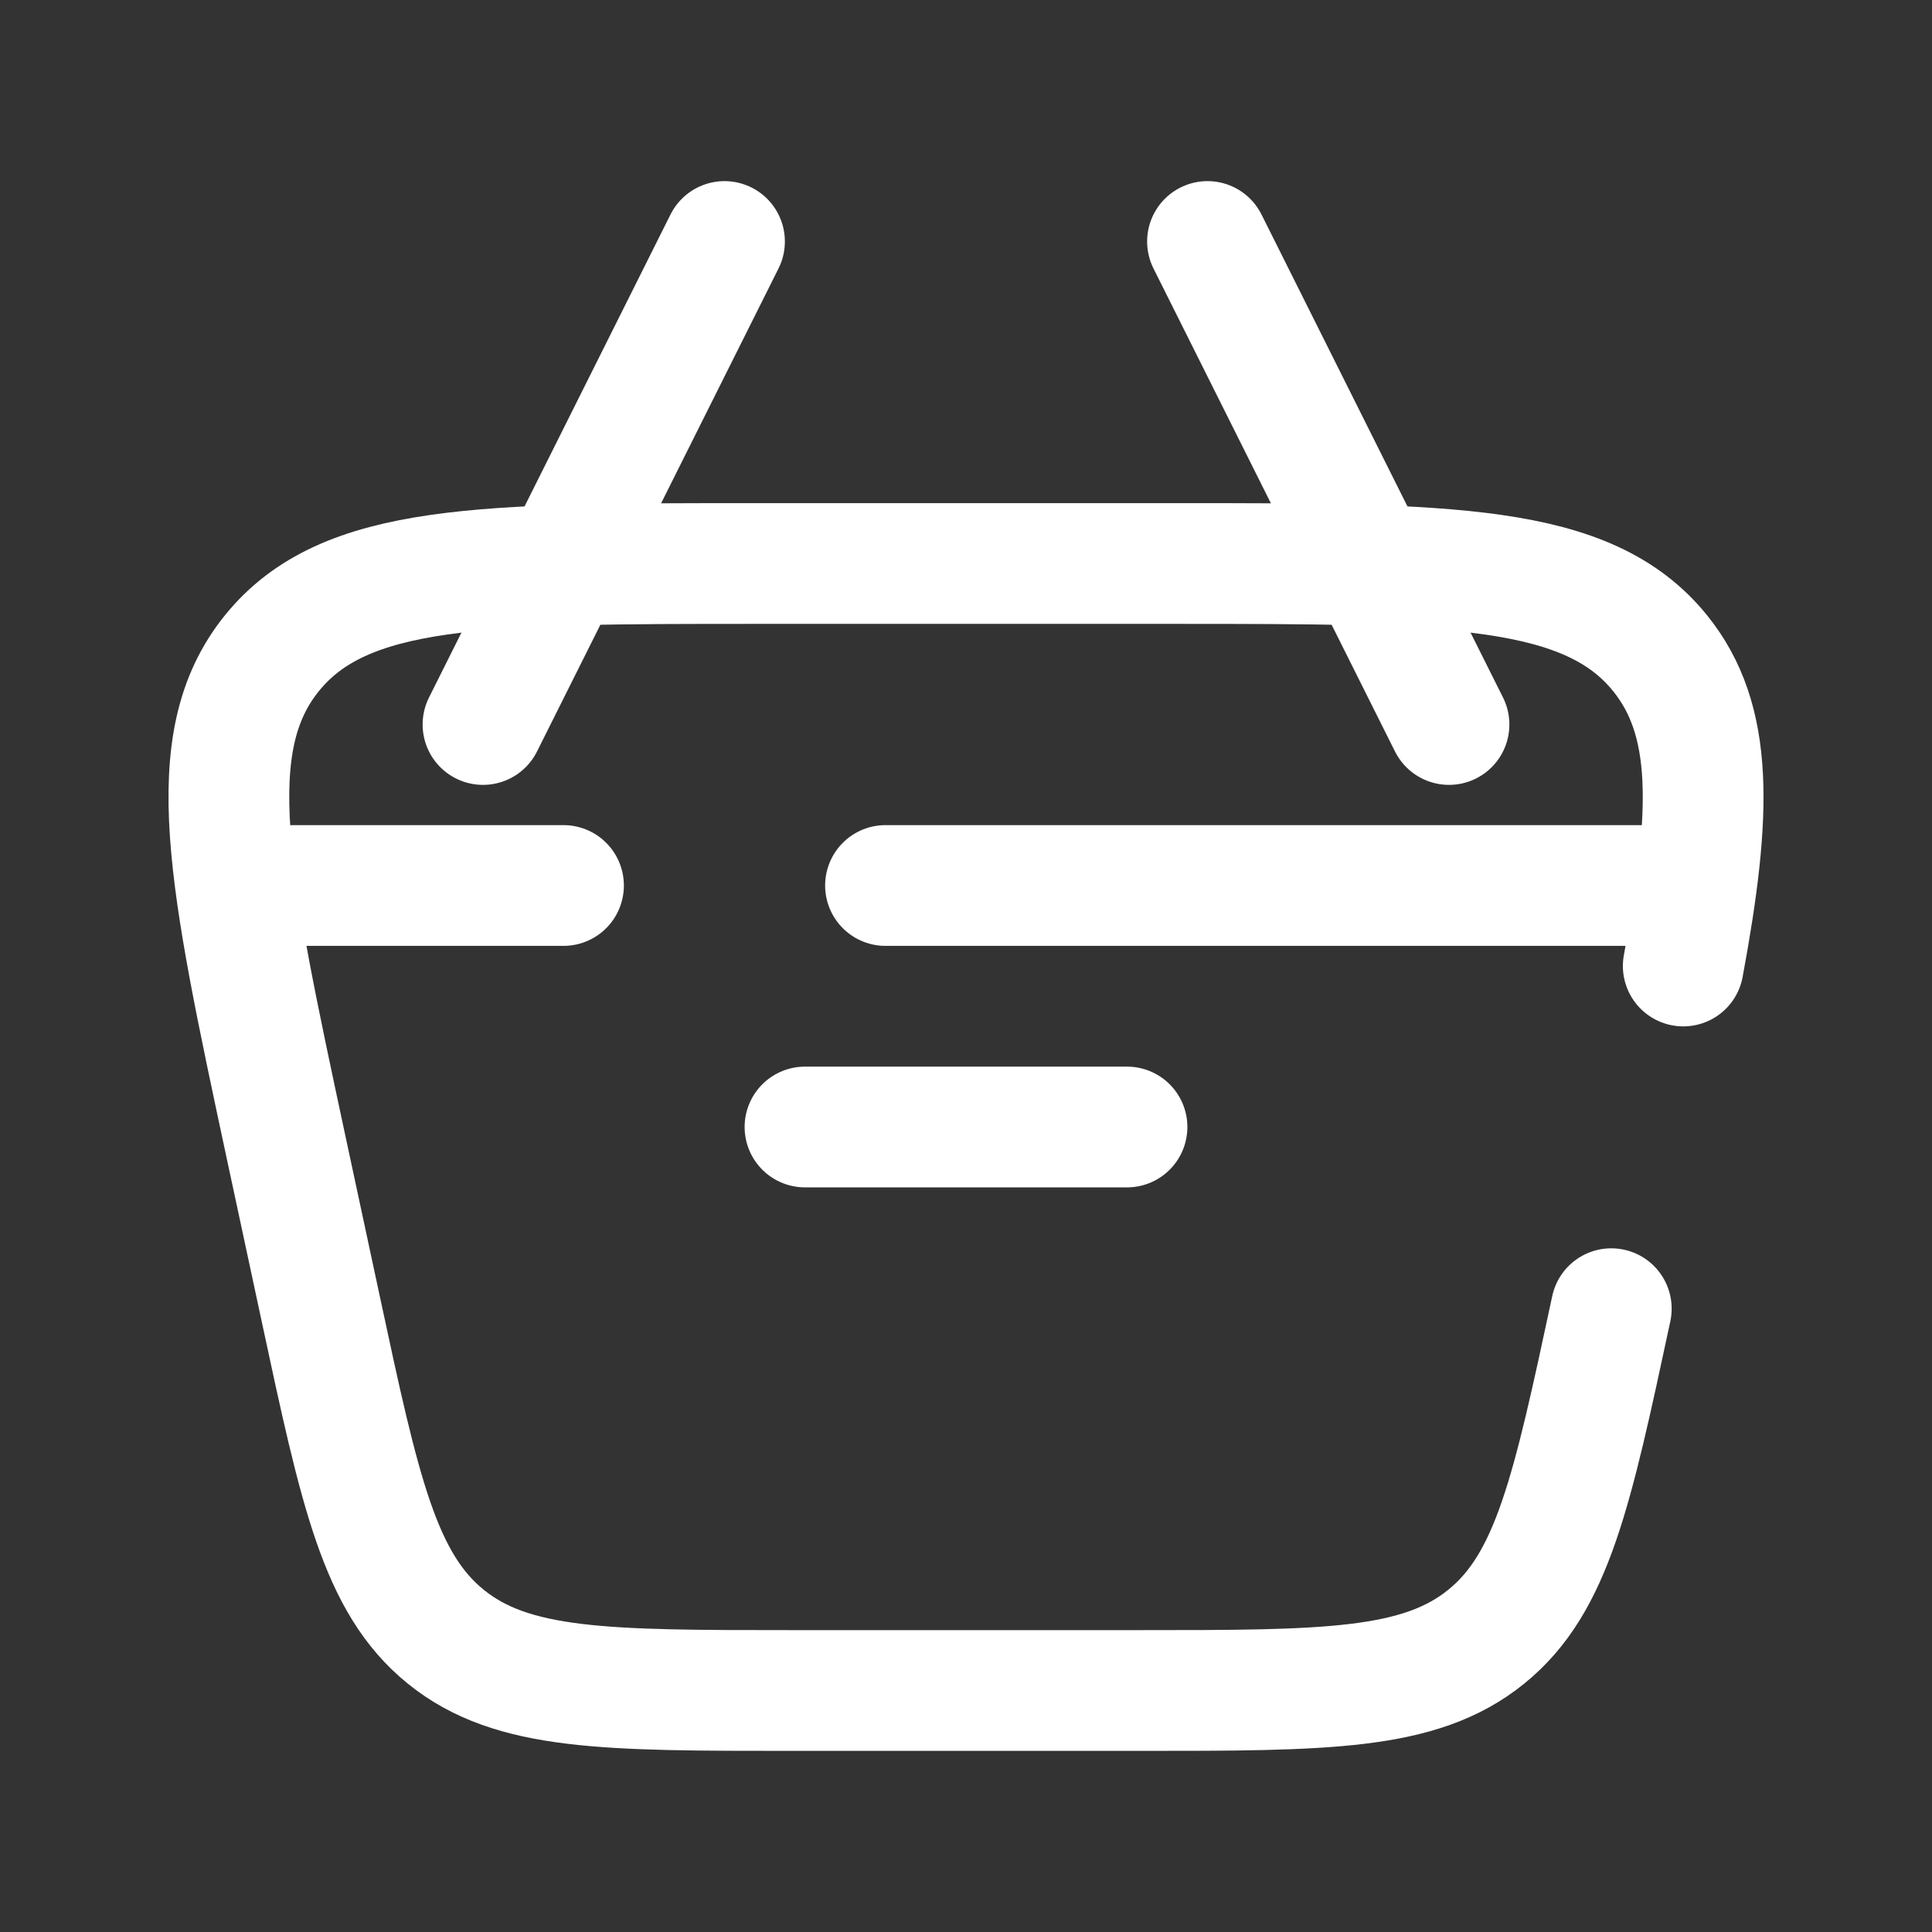 <?xml version="1.0" encoding="utf-8"?><!-- Uploaded to: SVG Repo, www.svgrepo.com, Generator: SVG Repo Mixer Tools -->
<svg width="800px" height="800px" viewBox="0 0 24 24" fill="none" xmlns="http://www.w3.org/2000/svg">
<rect x="0" y="0" width="24" height="24" fill="#333333" stroke="none"/>
<path d="M3 11H7M21 11H11" stroke="#fff" stroke-width="1.5" stroke-linecap="round" stroke-linejoin="round"/>
<path d="M10 14H14" stroke="#fff" stroke-width="1.5" stroke-linecap="round" stroke-linejoin="round"/>
<path d="M18 9L15 3" stroke="#fff" stroke-width="1.5" stroke-linecap="round" stroke-linejoin="round"/>
<path d="M6 9L9 3" stroke="#fff" stroke-width="1.5" stroke-linecap="round" stroke-linejoin="round"/>
<path d="M20.016 16.257C19.529 18.53 19.286 19.666 18.461 20.333C17.636 21 16.474 21 14.149 21H9.851C7.526 21 6.364 21 5.539 20.333C4.714 19.666 4.471 18.53 3.984 16.257L3.555 14.257C2.837 10.904 2.477 9.228 3.378 8.114C4.279 7 5.993 7 9.422 7H14.578C18.007 7 19.721 7 20.622 8.114C21.293 8.944 21.265 10.086 20.91 12" stroke="#fff" stroke-width="1.5" stroke-linecap="round"/>
</svg>